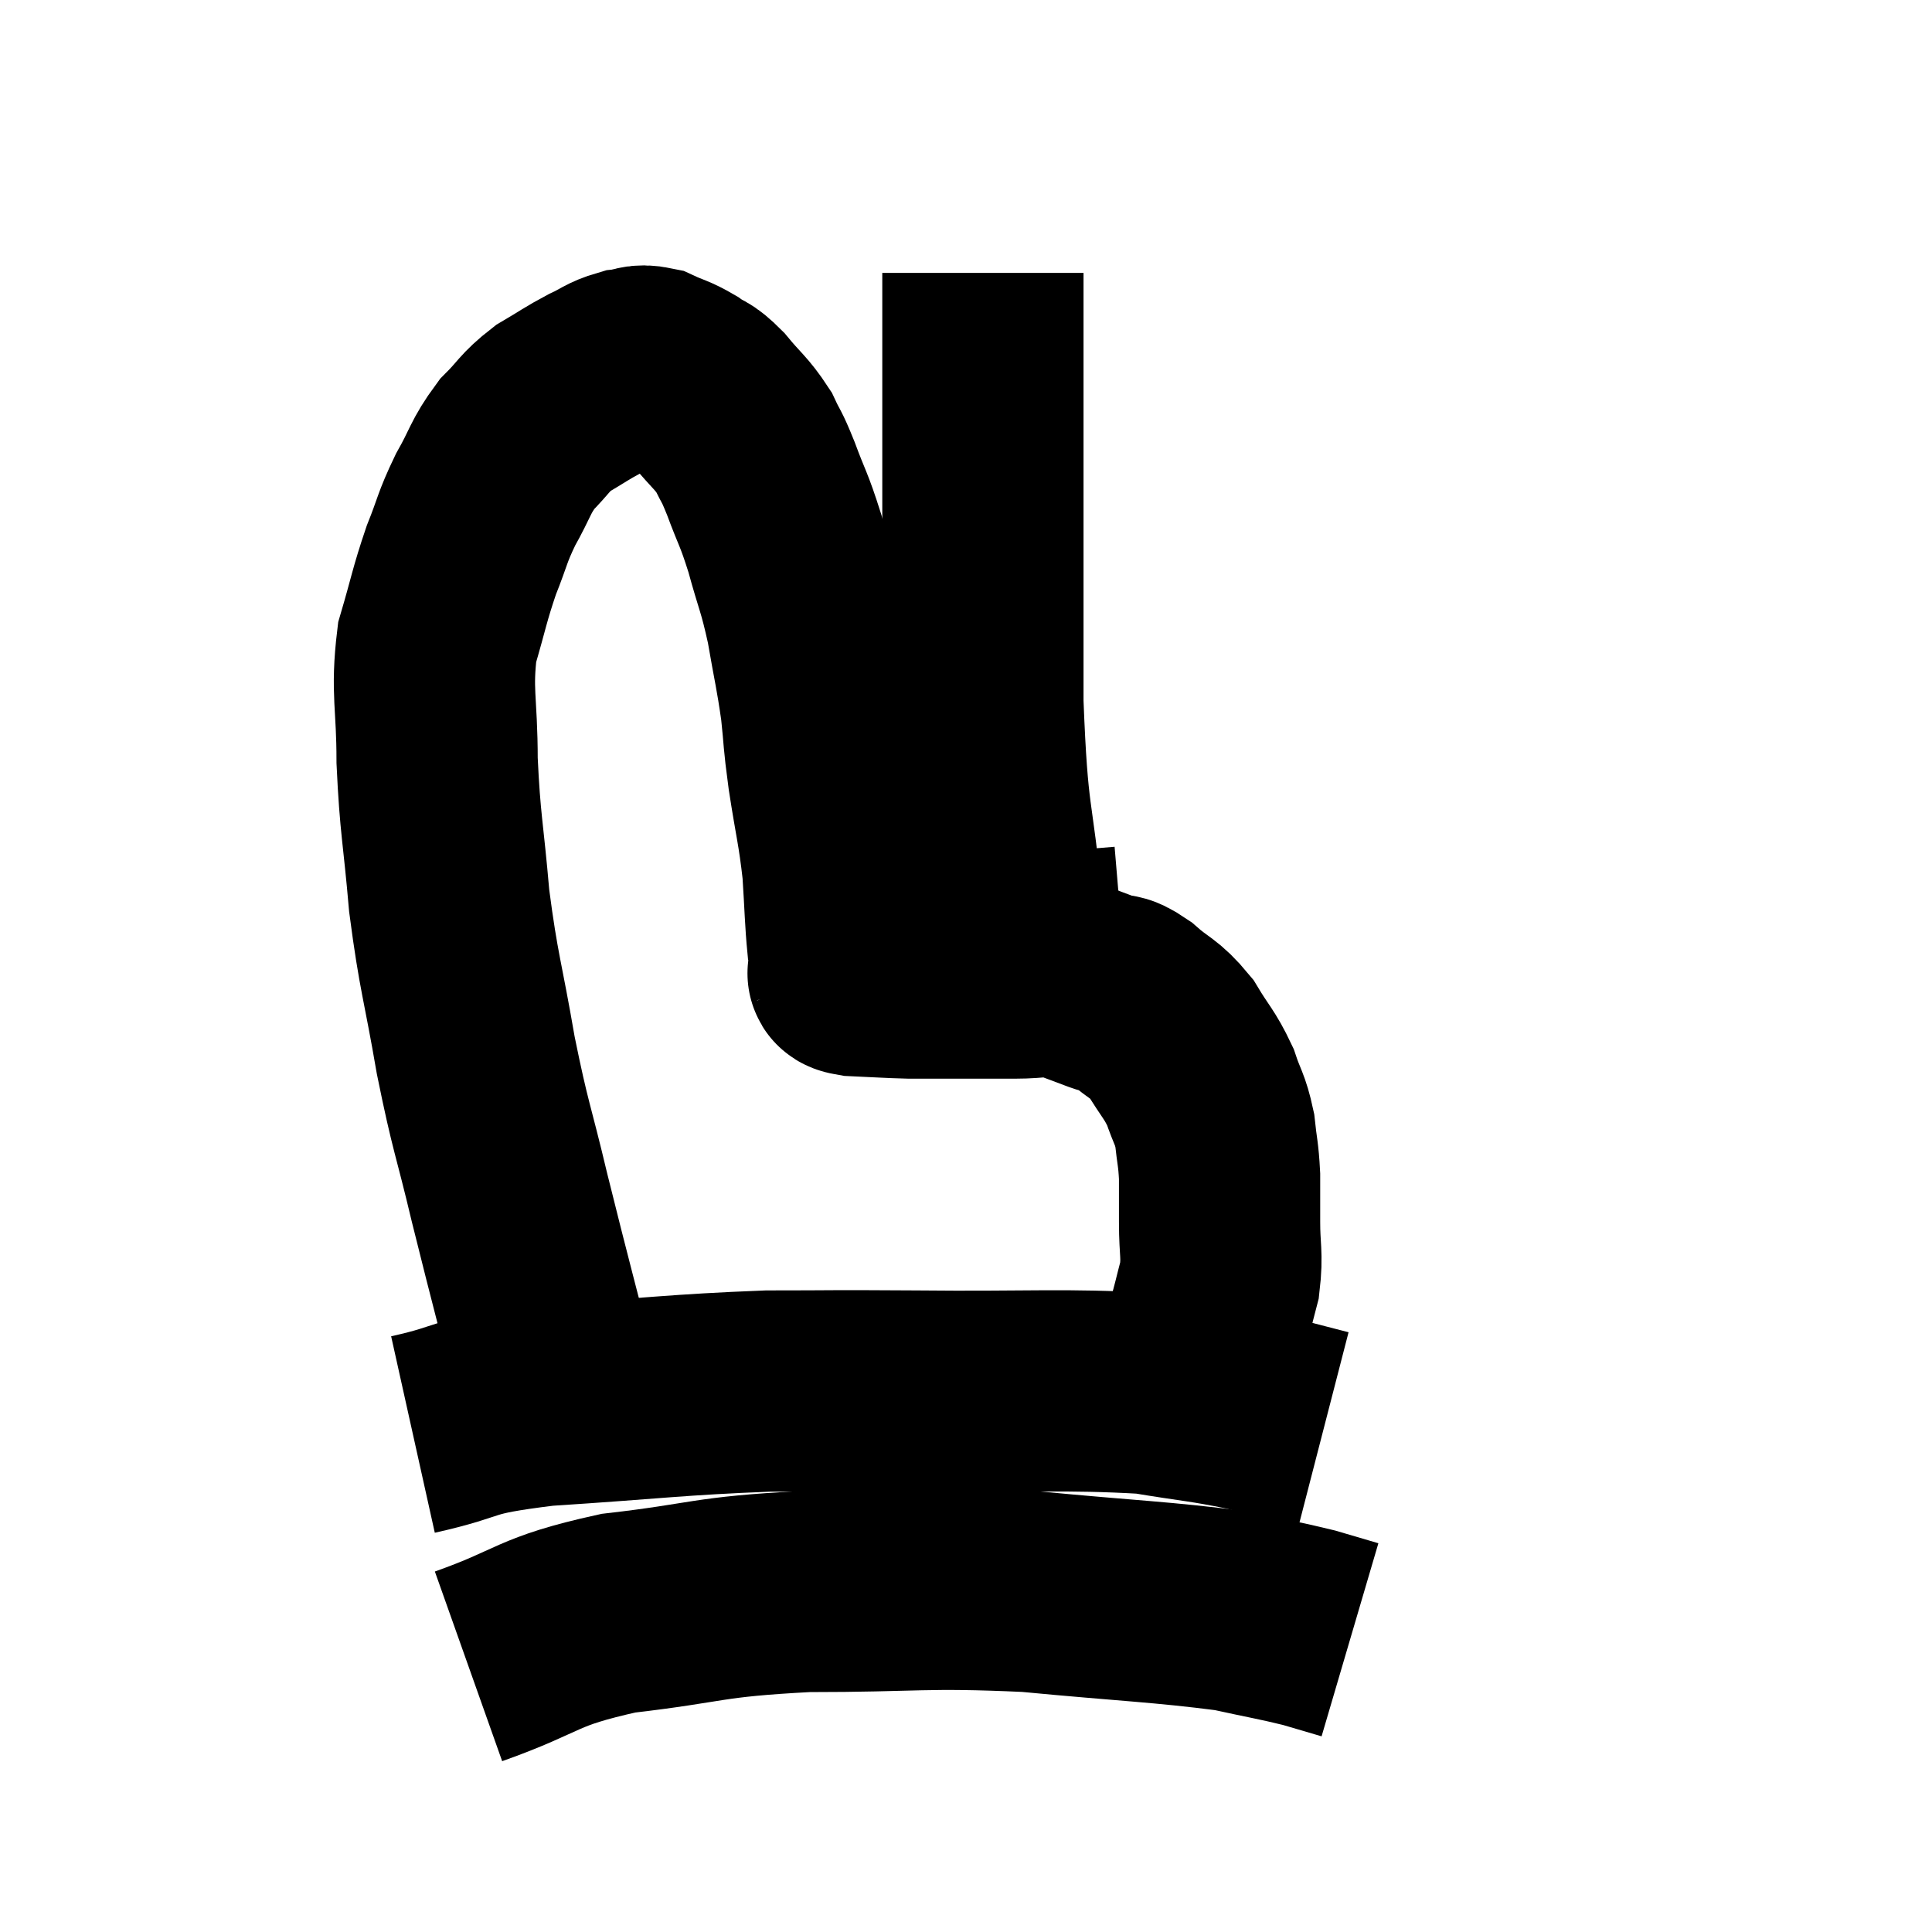 <svg width="48" height="48" viewBox="0 0 48 48" xmlns="http://www.w3.org/2000/svg"><path d="M 14.04 35.16 C 13.35 32.46, 13.215 31.995, 12.66 29.76 C 12.24 27.99, 12.195 28.065, 11.82 26.22 C 11.49 24.3, 11.4 24.21, 11.16 22.38 C 11.01 20.64, 10.935 20.505, 10.86 18.9 C 10.86 17.43, 10.71 17.205, 10.86 15.96 C 11.16 14.94, 11.16 14.805, 11.46 13.92 C 11.76 13.17, 11.715 13.14, 12.06 12.42 C 12.45 11.73, 12.42 11.61, 12.84 11.04 C 13.29 10.59, 13.26 10.515, 13.74 10.14 C 14.25 9.84, 14.31 9.78, 14.76 9.54 C 15.15 9.36, 15.18 9.285, 15.54 9.18 C 15.87 9.15, 15.84 9.045, 16.2 9.12 C 16.59 9.3, 16.62 9.27, 16.98 9.48 C 17.31 9.72, 17.265 9.585, 17.64 9.96 C 18.06 10.47, 18.165 10.5, 18.48 10.98 C 18.69 11.43, 18.645 11.25, 18.9 11.88 C 19.2 12.69, 19.215 12.6, 19.5 13.5 C 19.77 14.49, 19.815 14.46, 20.04 15.48 C 20.22 16.53, 20.265 16.635, 20.4 17.58 C 20.49 18.42, 20.445 18.255, 20.58 19.26 C 20.76 20.43, 20.82 20.55, 20.94 21.6 C 21 22.53, 21 22.845, 21.06 23.46 C 21.12 23.76, 21.15 23.91, 21.18 24.06 C 21.18 24.06, 21.18 24.06, 21.18 24.06 C 21.18 24.06, 21.165 24.015, 21.18 24.06 C 21.21 24.15, 20.88 24.18, 21.24 24.24 C 21.93 24.27, 22.05 24.285, 22.62 24.3 C 23.07 24.3, 23.07 24.3, 23.52 24.3 C 23.97 24.3, 24 24.3, 24.42 24.3 C 24.81 24.3, 24.69 24.3, 25.2 24.3 C 25.83 24.3, 25.905 24.21, 26.46 24.3 C 26.94 24.48, 27.015 24.51, 27.42 24.66 C 27.75 24.78, 27.66 24.615, 28.08 24.9 C 28.59 25.35, 28.665 25.275, 29.1 25.8 C 29.46 26.4, 29.55 26.43, 29.82 27 C 30 27.54, 30.06 27.525, 30.18 28.08 C 30.24 28.65, 30.27 28.65, 30.3 29.22 C 30.3 29.79, 30.3 29.715, 30.3 30.36 C 30.3 31.08, 30.375 31.155, 30.3 31.8 C 30.15 32.37, 30.12 32.535, 30 32.94 C 29.91 33.18, 29.925 33.075, 29.82 33.42 C 29.7 33.87, 29.715 33.915, 29.58 34.32 C 29.43 34.68, 29.37 34.695, 29.28 35.04 C 29.25 35.37, 29.28 35.415, 29.22 35.7 C 29.13 35.94, 29.085 36.06, 29.04 36.18 C 29.04 36.18, 29.04 36.18, 29.04 36.18 L 29.04 36.18" fill="none" stroke="black" stroke-width="5"></path><path d="M 10.26 35.64 C 11.88 35.28, 11.295 35.19, 13.5 34.92 C 16.29 34.74, 16.77 34.65, 19.08 34.56 C 20.91 34.56, 20.385 34.545, 22.74 34.56 C 25.62 34.59, 26.43 34.5, 28.5 34.62 C 29.76 34.83, 29.925 34.815, 31.02 35.04 C 31.95 35.28, 32.415 35.4, 32.88 35.52 L 32.88 35.52" fill="none" stroke="black" stroke-width="5"></path><path d="M 11.64 41.4 C 13.5 40.74, 13.26 40.545, 15.36 40.08 C 17.7 39.81, 17.49 39.675, 20.04 39.54 C 22.8 39.54, 22.92 39.42, 25.56 39.54 C 28.08 39.78, 28.86 39.795, 30.6 40.02 C 31.56 40.23, 31.785 40.26, 32.52 40.44 L 33.54 40.74" fill="none" stroke="black" stroke-width="5"></path><path d="M 24.9 22.62 C 24.66 20.04, 24.54 20.565, 24.42 17.46 C 24.42 13.83, 24.42 12.675, 24.42 10.2 C 24.42 8.88, 24.42 8.37, 24.42 7.56 C 24.42 7.26, 24.42 7.155, 24.42 6.96 L 24.42 6.78" fill="none" stroke="black" stroke-width="5"></path><path d="M 25.2 21.24 C 25.29 22.35, 25.335 22.77, 25.38 23.46 C 25.38 23.73, 25.335 23.79, 25.38 24 L 25.56 24.3" fill="none" stroke="black" stroke-width="5"></path></svg>